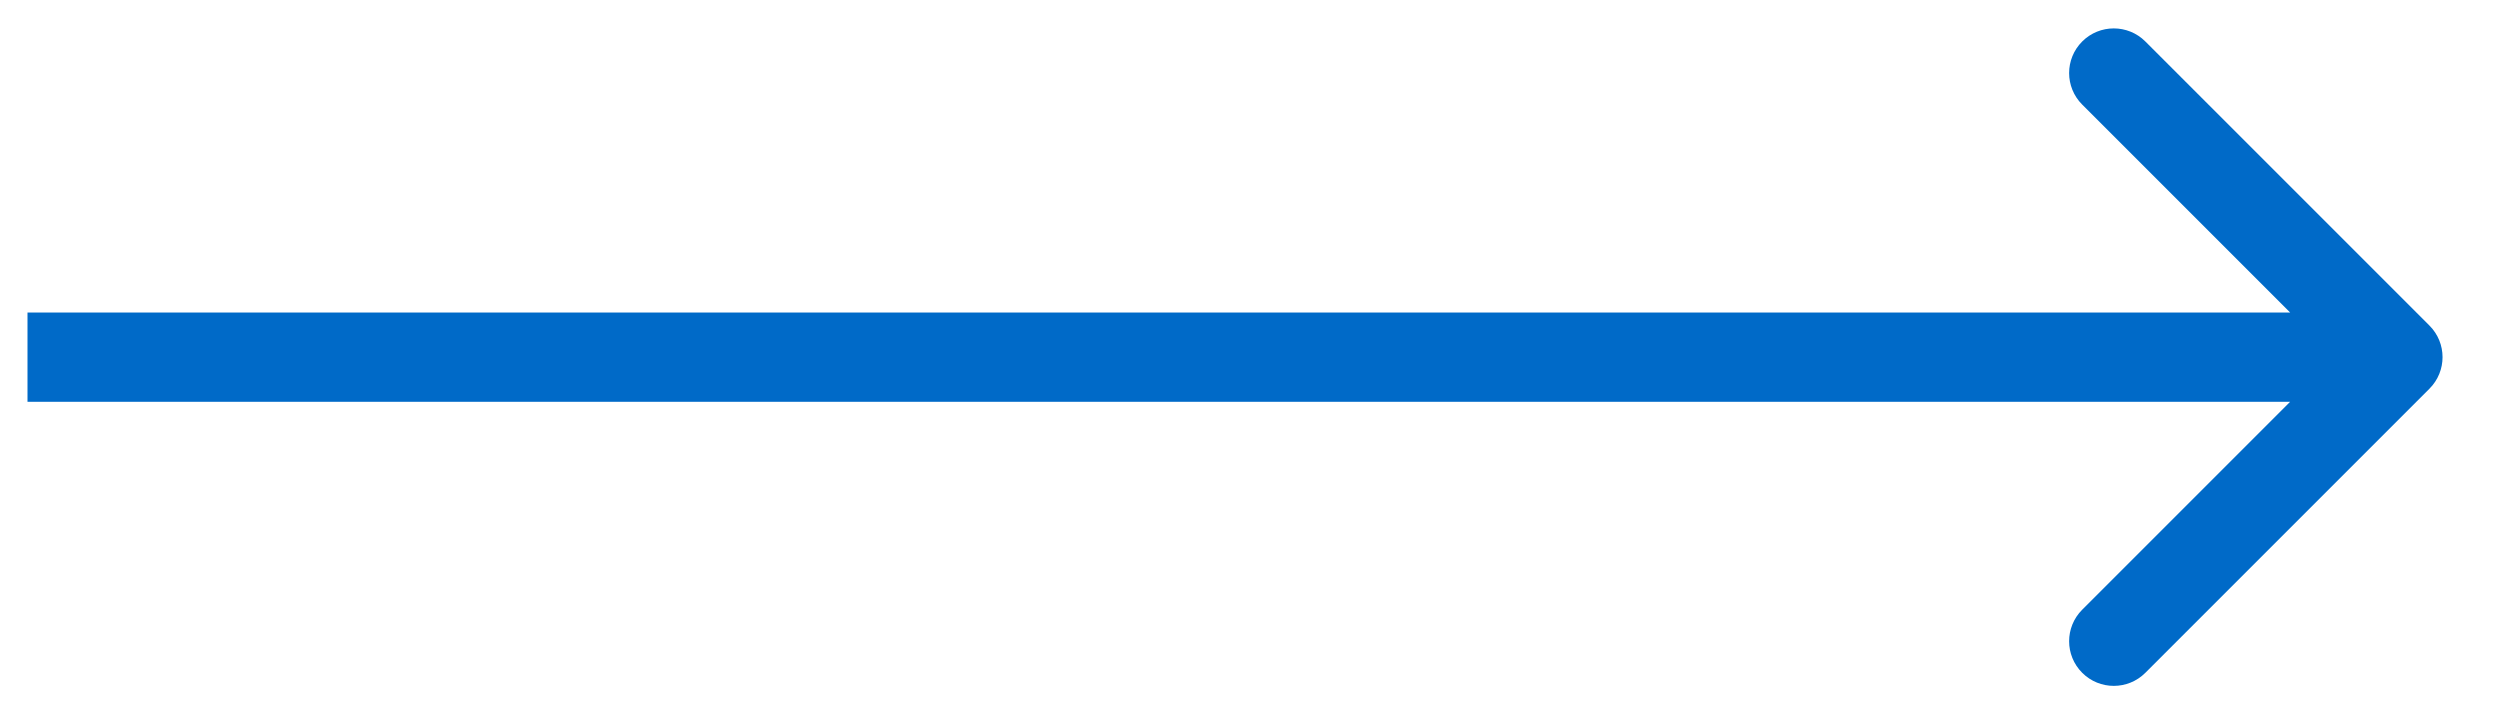 <svg width="42" height="12" viewBox="0 0 42 12" fill="none" xmlns="http://www.w3.org/2000/svg">
<path d="M40.815 6.53C41.108 6.237 41.108 5.763 40.815 5.47L36.042 0.697C35.749 0.404 35.274 0.404 34.981 0.697C34.688 0.99 34.688 1.464 34.981 1.757L39.224 6L34.981 10.243C34.688 10.536 34.688 11.01 34.981 11.303C35.274 11.596 35.749 11.596 36.042 11.303L40.815 6.53ZM0.462 6.75L40.285 6.75L40.285 5.25L0.462 5.25L0.462 6.75Z" fill="#006AC8"/>
</svg>
